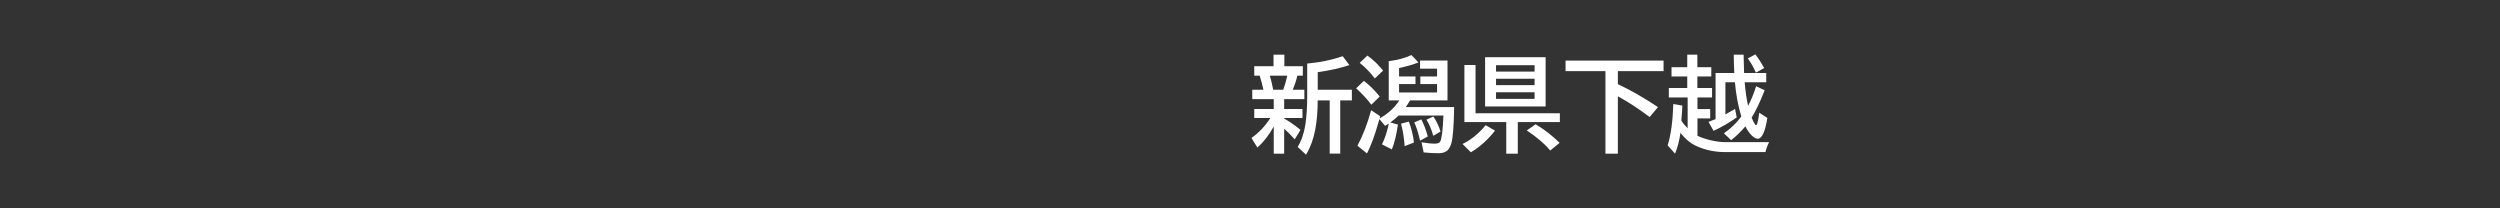 <svg version="1.1" xmlns="http://www.w3.org/2000/svg" xmlns:xlink="http://www.w3.org/1999/xlink" width="480" height="40" viewBox="0,0,480,40"><rect x="0" y="0" width="480" height="40" fill="#333333" stroke="none"/><g transform="translate(0,-160)"><g data-paper-data="{&quot;isPaintingLayer&quot;:true}" fill-rule="nonzero" stroke-linecap="butt" stroke-linejoin="miter" stroke-miterlimit="10" stroke-dasharray="" stroke-dashoffset="0" style="mix-blend-mode: normal"><path d="M0,200v-40h480v40z" fill="none" stroke="#000000" stroke-width="0"/><path d="M246.56,182.77c0.944,0.514 1.989,1.237 3.135,2.168l-1.113,1.816c-0.736,-0.827 -1.409,-1.507 -2.022,-2.041v4.785h-2.002v-5.215c-0.879,1.615 -1.924,2.966 -3.135,4.053l-1.143,-1.846c1.452,-1.029 2.659,-2.308 3.623,-3.838h-3.086v-1.719h3.74v-1.904h-4.121v-1.797h2.139c-0.169,-0.827 -0.407,-1.728 -0.713,-2.705h-1.045v-1.816h3.701v-2.217h2.08v2.217h3.545v1.816h-1.045c-0.241,0.977 -0.54,1.878 -0.898,2.705h2.236v1.797h-3.877v1.904h3.516v1.719h-3.516zM243.806,174.528c0.247,0.814 0.462,1.716 0.645,2.705h1.934c0.299,-0.84 0.557,-1.742 0.771,-2.705zM252.996,179.274c0.007,2.018 -0.15,3.89 -0.469,5.615c-0.332,1.79 -0.921,3.392 -1.768,4.805l-1.611,-1.475c0.723,-1.172 1.217,-2.611 1.484,-4.316c0.234,-1.458 0.352,-3.32 0.352,-5.586v-6.123c0.13,-0.013 0.329,-0.033 0.596,-0.059c2.07,-0.195 4.144,-0.641 6.221,-1.338l1.279,1.699c-1.732,0.586 -3.757,1.038 -6.074,1.357v3.379h6.553v2.041h-2.236v10.225h-2.022v-10.225z" fill="#ffffff" stroke="none" stroke-width="1"/><path d="M268.67,179.28h-2.031v-7.539l0.107,-0.01c1.667,-0.221 3.083,-0.609 4.248,-1.162l1.348,1.416c-0.983,0.397 -2.223,0.755 -3.721,1.074v1.621h3.154v1.465h-3.154v1.611h7.295v-1.611h-3.213v-1.465h3.213v-1.494h-3.262v-1.562h5.264v7.656h-7.197c-0.208,0.378 -0.479,0.804 -0.811,1.279h9.287c-0.059,3.548 -0.234,5.846 -0.527,6.894c-0.189,0.671 -0.452,1.156 -0.791,1.455c-0.378,0.339 -0.951,0.508 -1.719,0.508c-0.964,0 -1.904,-0.052 -2.822,-0.156l-0.4,-1.943c1.022,0.176 1.872,0.264 2.549,0.264c0.56,0 0.911,-0.146 1.055,-0.439c0.286,-0.605 0.485,-2.259 0.596,-4.961h-8.604c-0.54,0.521 -1.071,0.964 -1.592,1.328l1.455,0.41c-0.267,1.921 -0.654,3.509 -1.162,4.766l-1.895,-0.967c0.566,-1.152 1.003,-2.487 1.309,-4.004c-0.15,0.098 -0.387,0.247 -0.713,0.449l-1.094,-1.299l-0.195,0.693c-0.71,2.5 -1.439,4.466 -2.188,5.898l-1.836,-1.475c1.029,-1.908 1.908,-4.18 2.637,-6.816l1.738,1.152l-0.117,0.41c1.523,-0.807 2.787,-1.956 3.789,-3.447zM263.963,175.061c-0.833,-1.107 -1.8,-2.106 -2.9,-2.998l1.475,-1.387c1.055,0.729 2.061,1.69 3.018,2.881zM263.299,180.1c-0.846,-1.107 -1.82,-2.155 -2.92,-3.144l1.484,-1.435c1.165,0.905 2.178,1.911 3.037,3.018zM269.695,188.059c-0.111,-1.536 -0.342,-2.975 -0.693,-4.316l1.494,-0.4c0.508,1.341 0.837,2.679 0.986,4.014zM272.654,187.005c-0.312,-1.4 -0.684,-2.568 -1.113,-3.506l1.357,-0.576c0.488,0.957 0.902,2.051 1.24,3.281zM275.184,186.077c-0.312,-1.159 -0.749,-2.191 -1.309,-3.096l1.328,-0.625c0.586,0.866 1.045,1.833 1.377,2.9z" fill="#ffffff" stroke="none" stroke-width="1"/><path d="M296.76,170.98v9.463h-11.621v-9.463zM287.238,172.523v1.221h7.402v-1.221zM287.238,175.121v1.221h7.402v-1.221zM287.238,177.718v1.26h7.402v-1.26zM283.303,181.742h16.191v1.699h-8.076v6.064h-2.217v-6.064h-8.037v-10.957h2.139zM280.803,187.64c1.549,-0.716 3.031,-1.917 4.443,-3.603l1.797,1.045c-1.393,1.764 -2.939,3.151 -4.639,4.16zM297.639,188.9c-0.996,-1.224 -2.493,-2.51 -4.492,-3.857l1.68,-1.182c1.569,0.905 3.109,2.093 4.619,3.564z" fill="#ffffff" stroke="none" stroke-width="1"/><path d="M310.63,173.66v2.5l0.254,0.127c2.253,1.048 4.733,2.474 7.441,4.277l-1.592,1.914c-2.031,-1.543 -4.066,-2.874 -6.104,-3.994v11.016h-2.383v-15.84h-7.656v-2.022h18.818v2.022z" fill="#ffffff" stroke="none" stroke-width="1"/><path d="M329.39,182.87v-8.857h3.594c-0.052,-0.885 -0.088,-2.057 -0.107,-3.516h1.895c0.02,1.094 0.046,2.1 0.078,3.018l0.019,0.498h4.248v1.777h-4.141c0.143,1.706 0.361,3.213 0.654,4.521c0.566,-1.022 1.081,-2.275 1.543,-3.76l1.641,0.781c-0.885,2.266 -1.719,4.014 -2.5,5.244c0.391,0.97 0.684,1.455 0.879,1.455c0.072,0 0.14,-0.114 0.205,-0.342c0.163,-0.573 0.29,-1.253 0.381,-2.041l1.553,0.996c-0.423,2.663 -1.038,3.994 -1.846,3.994c-0.339,0 -0.723,-0.208 -1.152,-0.625c-0.43,-0.423 -0.84,-1.006 -1.23,-1.748c-0.853,1.009 -1.761,1.891 -2.725,2.647l-1.387,-1.318c1.315,-0.911 2.428,-1.986 3.34,-3.223c-0.605,-1.979 -1.016,-4.173 -1.23,-6.582h-1.826v6.172c0.592,-0.312 1.211,-0.658 1.855,-1.035l0.322,1.621c-1.471,1.029 -2.952,1.888 -4.443,2.578l-0.977,-1.719c0.462,-0.169 0.915,-0.348 1.357,-0.537zM325.913,186.073c0.69,0.326 1.497,0.602 2.422,0.83c1.081,0.26 2.074,0.391 2.978,0.391h8.359c-0.299,0.566 -0.534,1.201 -0.703,1.904h-7.773c-1.895,0 -3.669,-0.361 -5.322,-1.084c-1.211,-0.521 -2.285,-1.393 -3.223,-2.617c-0.215,1.517 -0.563,2.852 -1.045,4.004l-1.416,-1.582c0.632,-2.064 0.993,-4.714 1.084,-7.949l1.738,0.303c-0.02,0.625 -0.085,1.585 -0.195,2.881c0.286,0.462 0.69,0.954 1.211,1.475v-5.918h-3.613v-1.816h3.535v-2.217h-3.018v-1.777h3.018v-2.402h1.943v2.402h2.676v1.777h-2.676v2.217h2.822v1.816h-2.803v2.227h2.441v1.797h-2.441zM337.134,173.954c-0.449,-1.042 -0.97,-1.953 -1.562,-2.734l1.455,-0.781c0.573,0.742 1.139,1.615 1.699,2.617z" fill="#ffffff" stroke="none" stroke-width="1"/></g></g></svg>